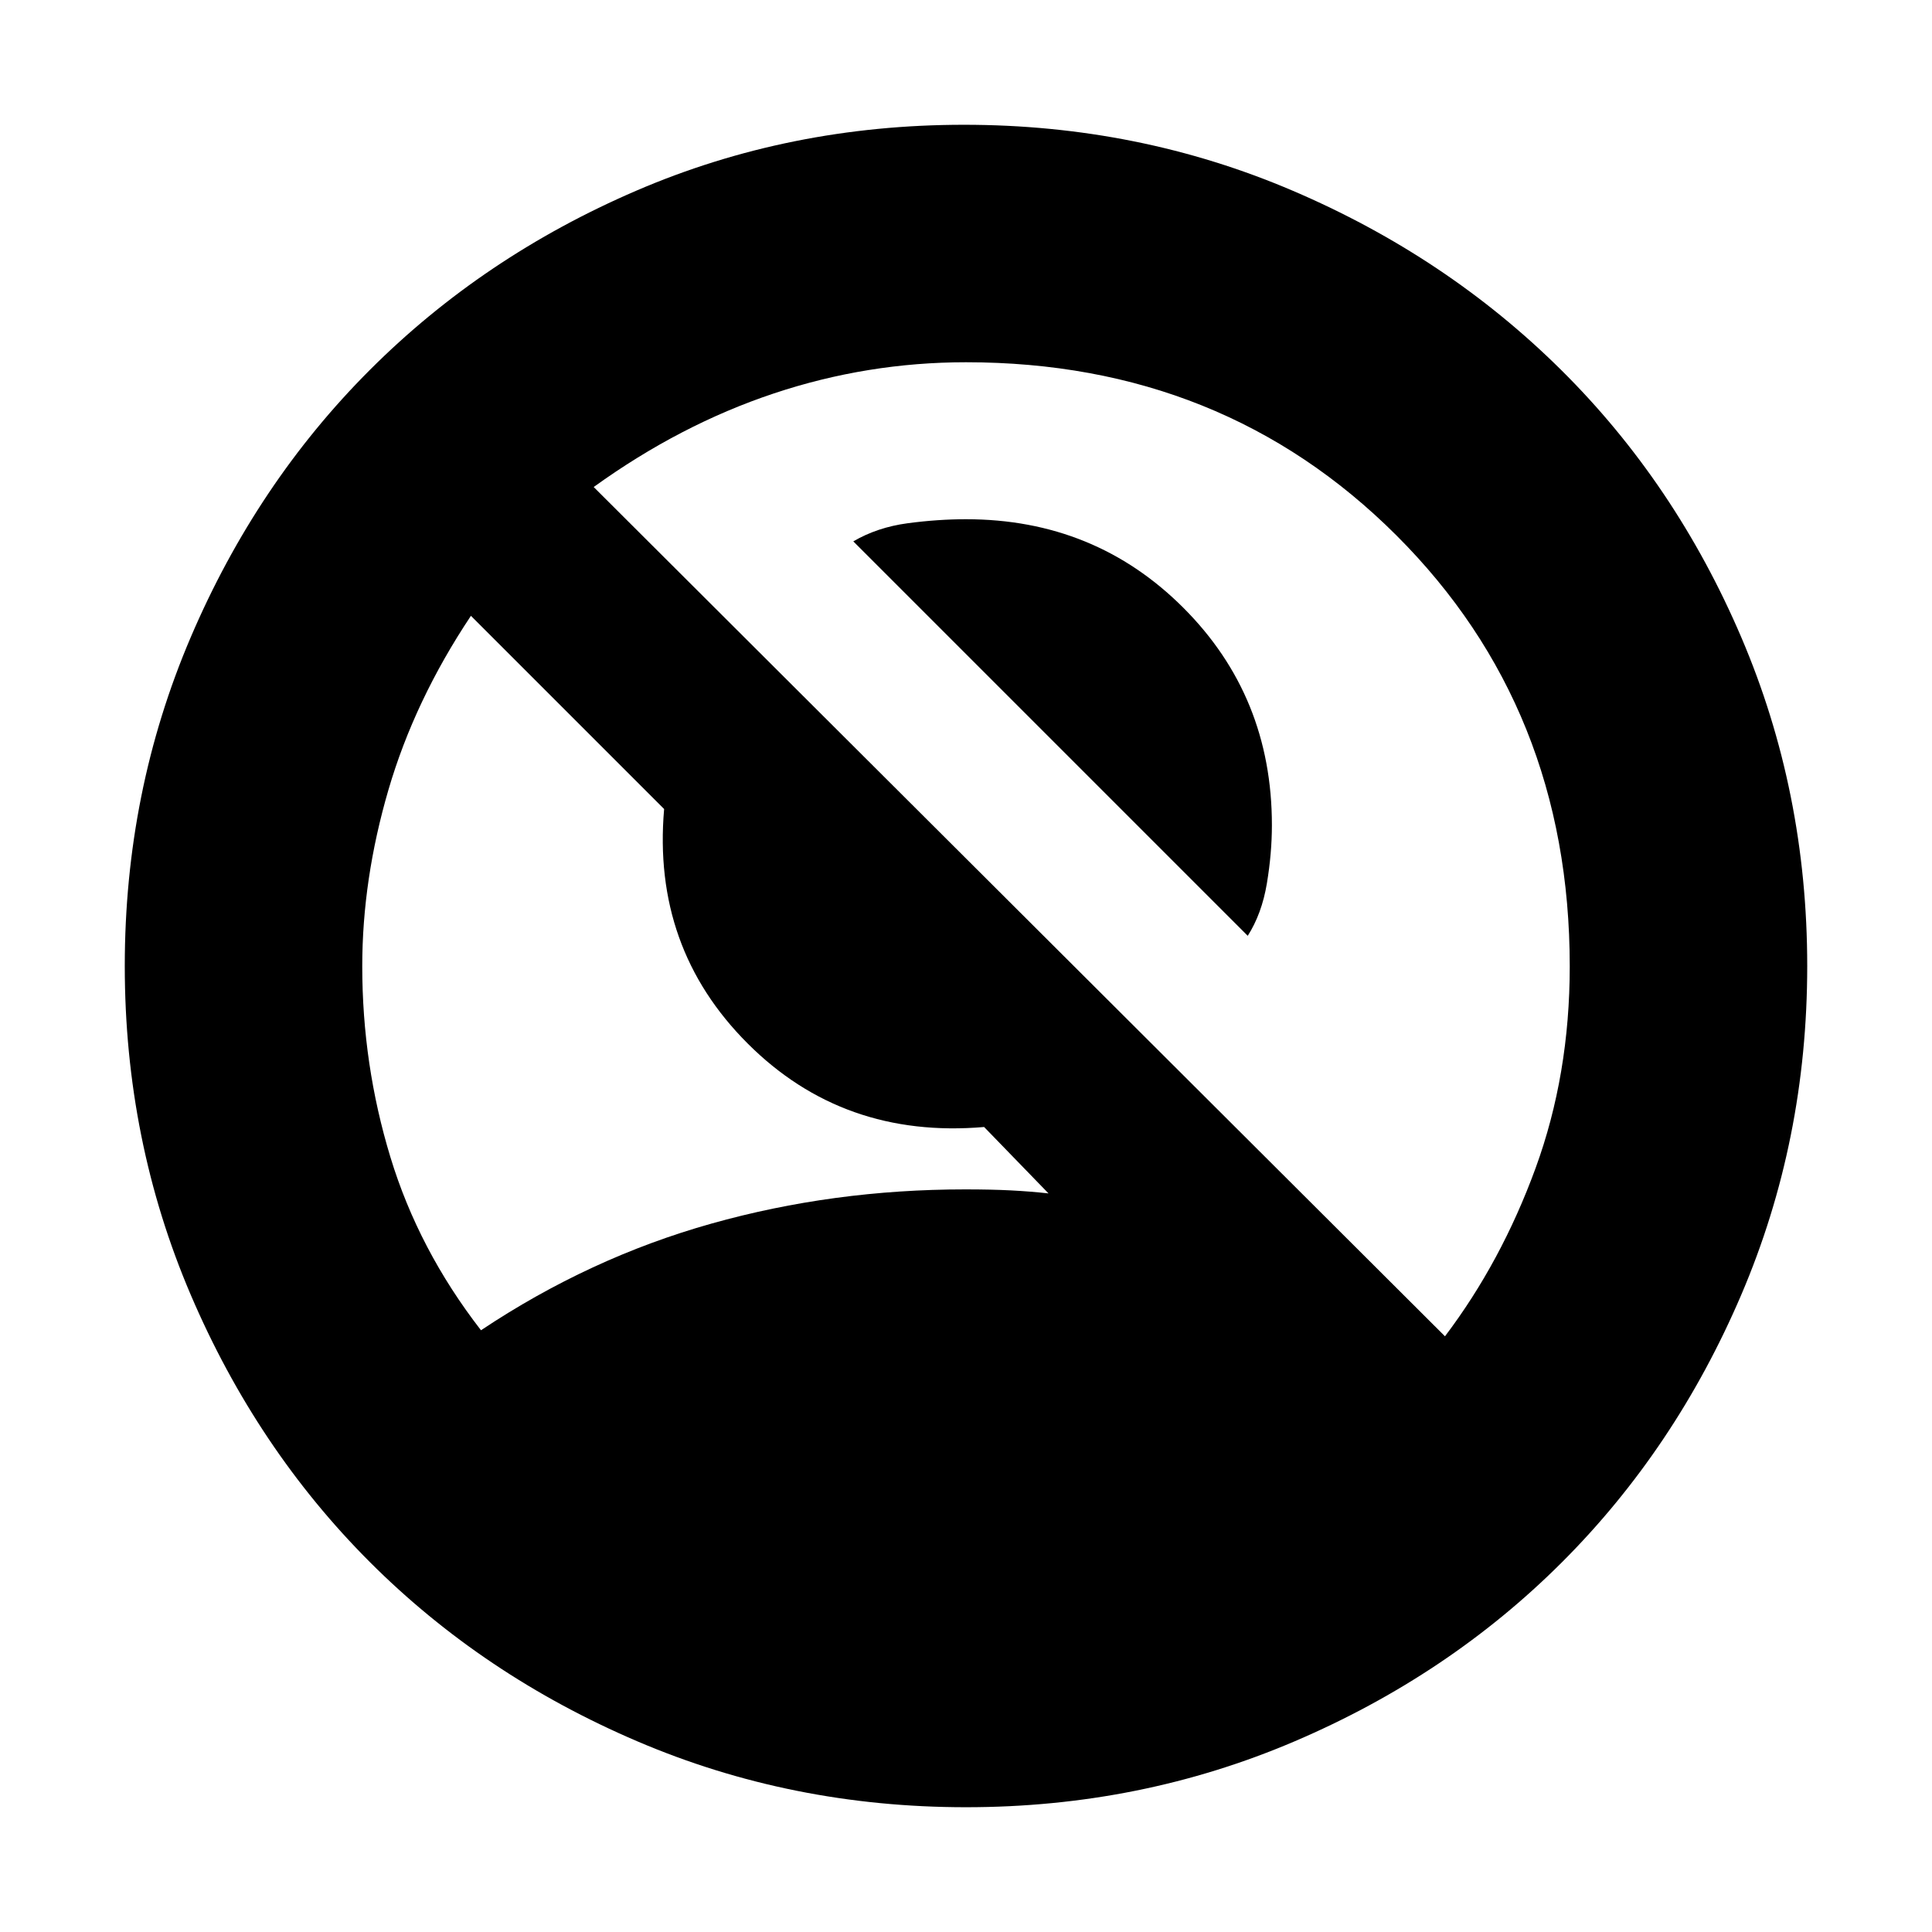 <svg xmlns="http://www.w3.org/2000/svg" height="20" viewBox="0 -960 960 960" width="20"><path d="M620-495 424-691q12-7 27-9t29-2q64 0 108 44t44 108q0 14-2.5 29t-9.5 26ZM239-299q54-36 114.5-53t126.05-17q13.1 0 22.775.5Q512-368 521-367l-32-33q-70 6-117.5-41.5T330-558l-96-96q-28 42-41 86.5t-13 87.63Q180-431 194-385q14 46 45 86Zm479 3q28-37 45-83.5t17-100.315Q780-608 693.838-694 607.675-780 480-780q-49 0-95.5 15.5T295-718l423 422ZM480-62q-86.72 0-163.3-32.74-76.58-32.74-132.9-89.06-56.32-56.32-89.06-132.9Q62-393.28 62-480q0-86.68 32.74-163.28T183.8-776.2q56.32-56.32 132.4-89.06Q392.28-898 479-898q86.68 0 163.28 32.74T775.7-776.2q56.82 56.32 89.56 132.92T898-480q0 86.72-32.74 163.3-32.74 76.58-89.06 132.9-56.32 56.32-132.92 89.06T480-62Z"/></svg>